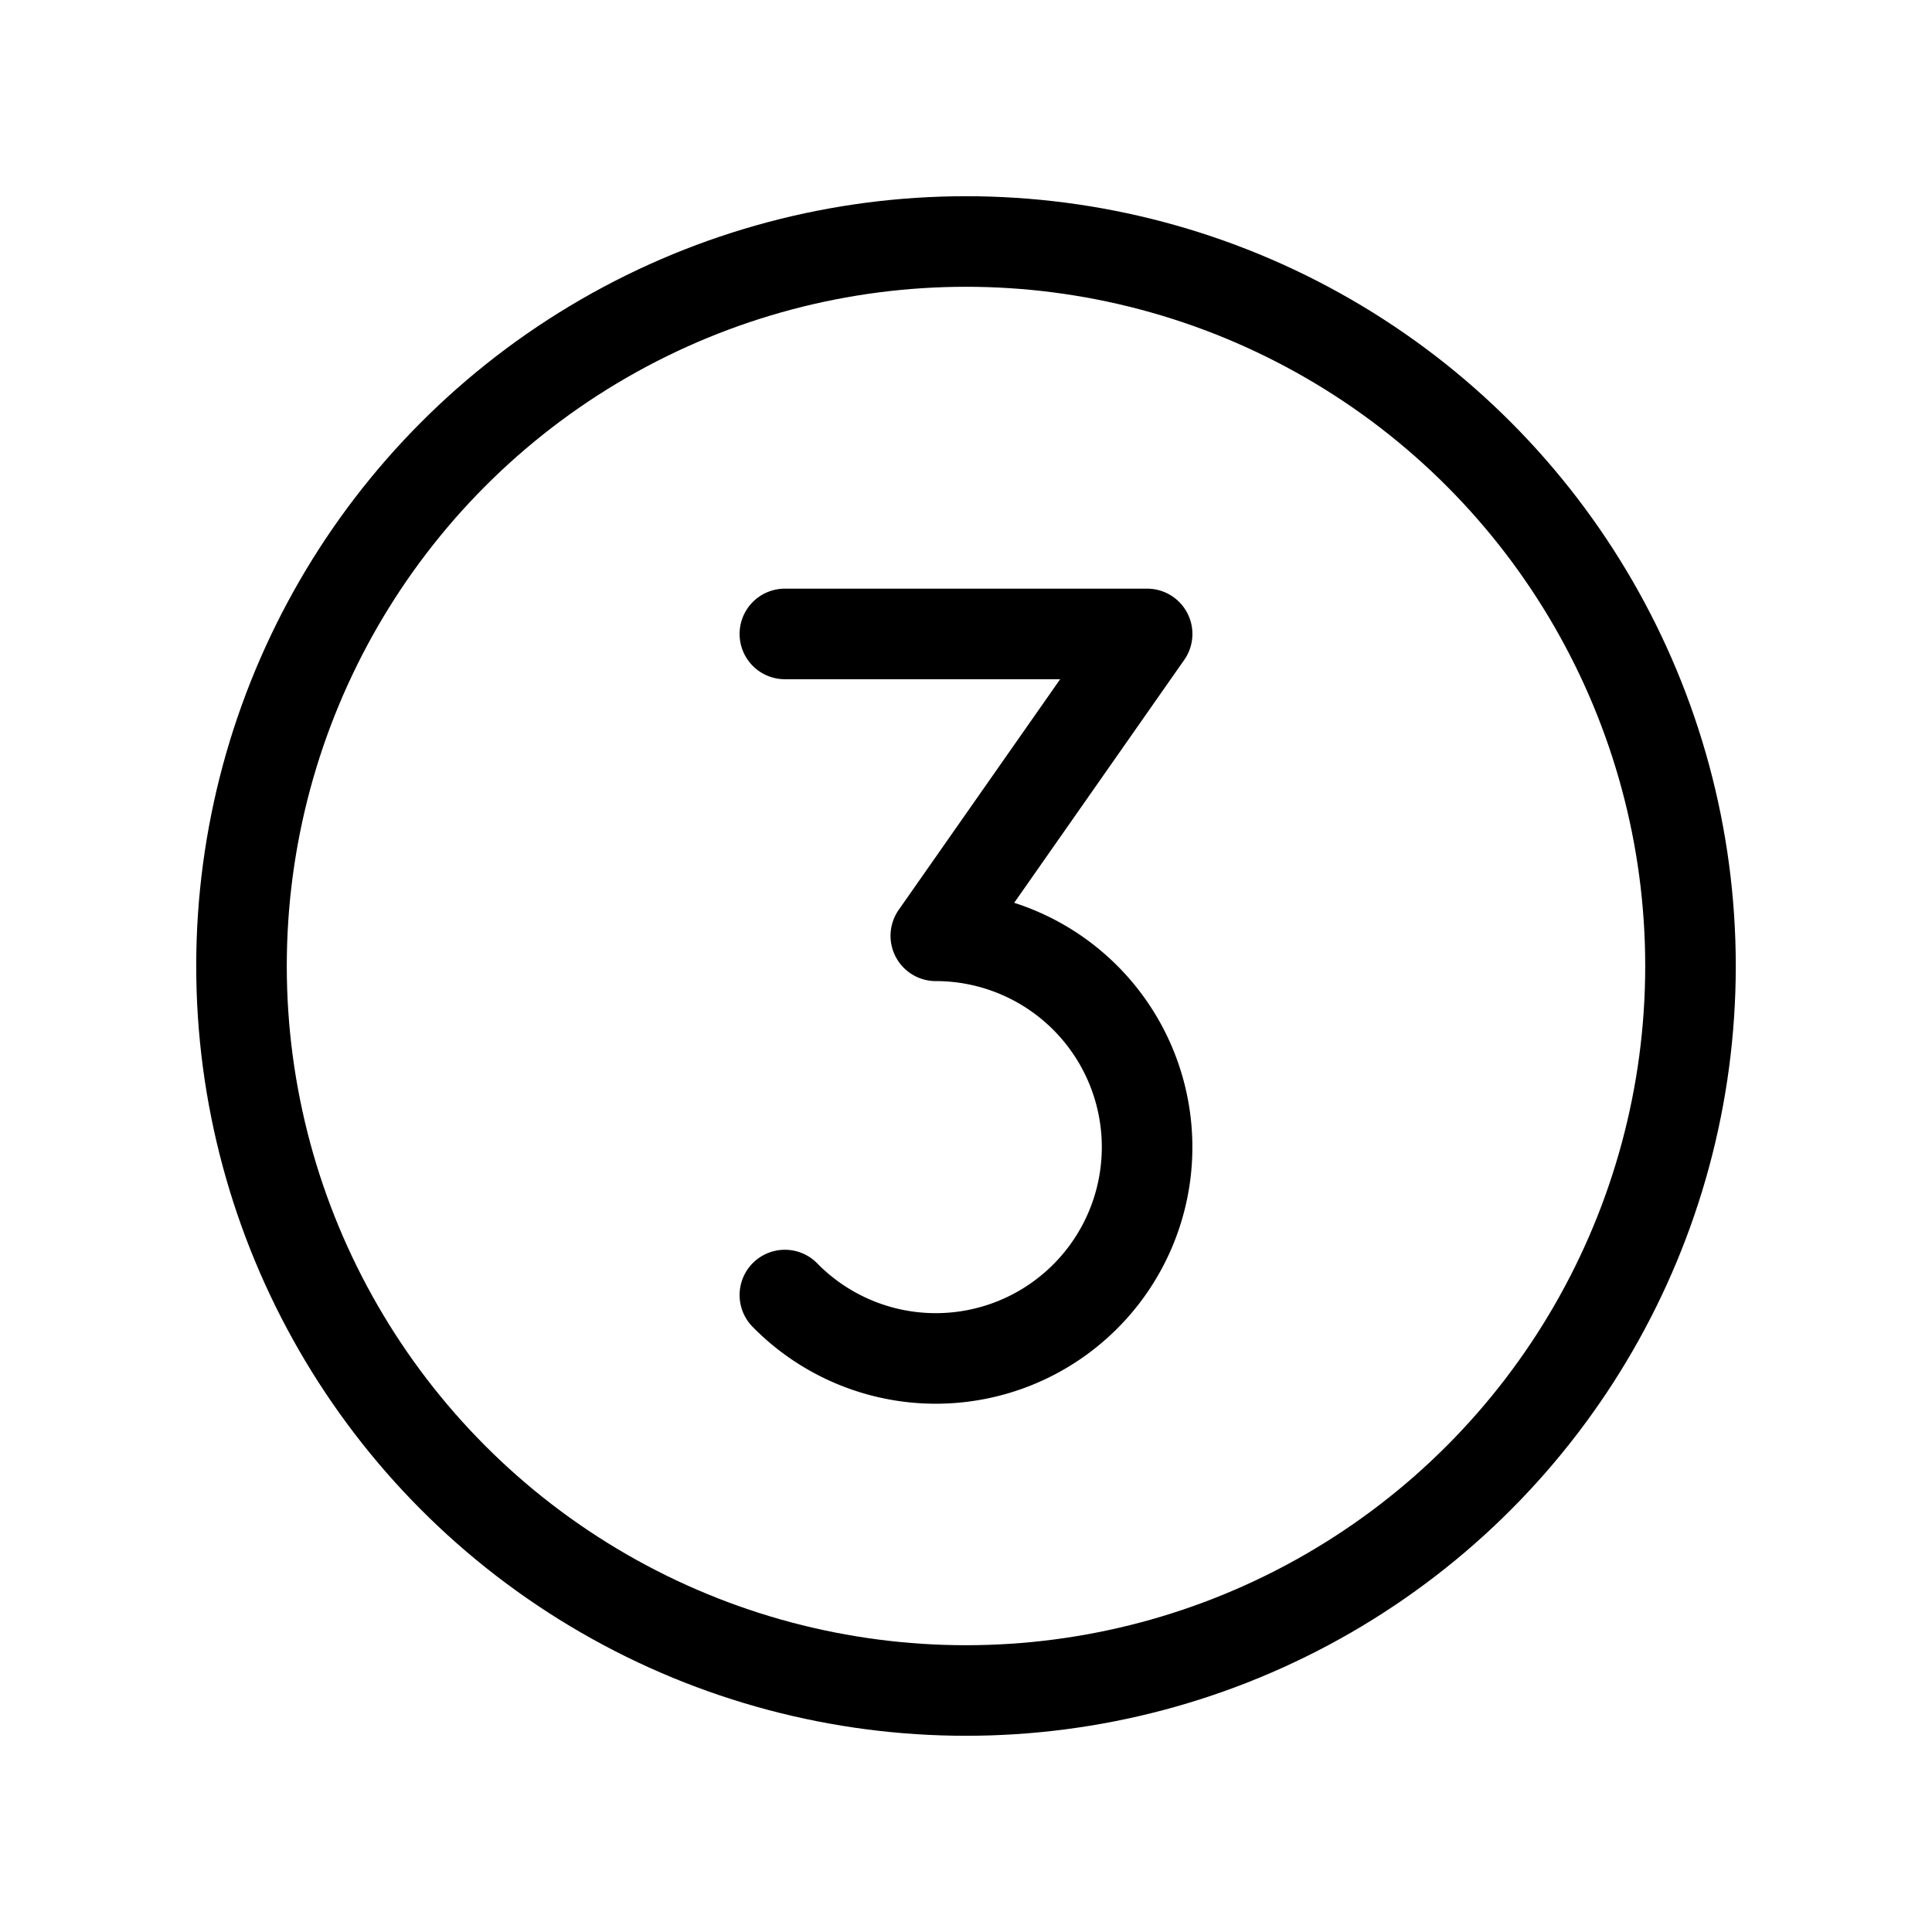 <svg xmlns="http://www.w3.org/2000/svg" viewBox="0 0 256 256"><rect width="256" height="256" fill="none"/><circle cx="128" cy="128" r="96" fill="none" stroke="#000" stroke-linecap="round" stroke-linejoin="round" stroke-width="12"/><path d="M104,84h48l-28,40a28,28,0,1,1-20,47.6" fill="none" stroke="#000" stroke-linecap="round" stroke-linejoin="round" stroke-width="12"/></svg>
